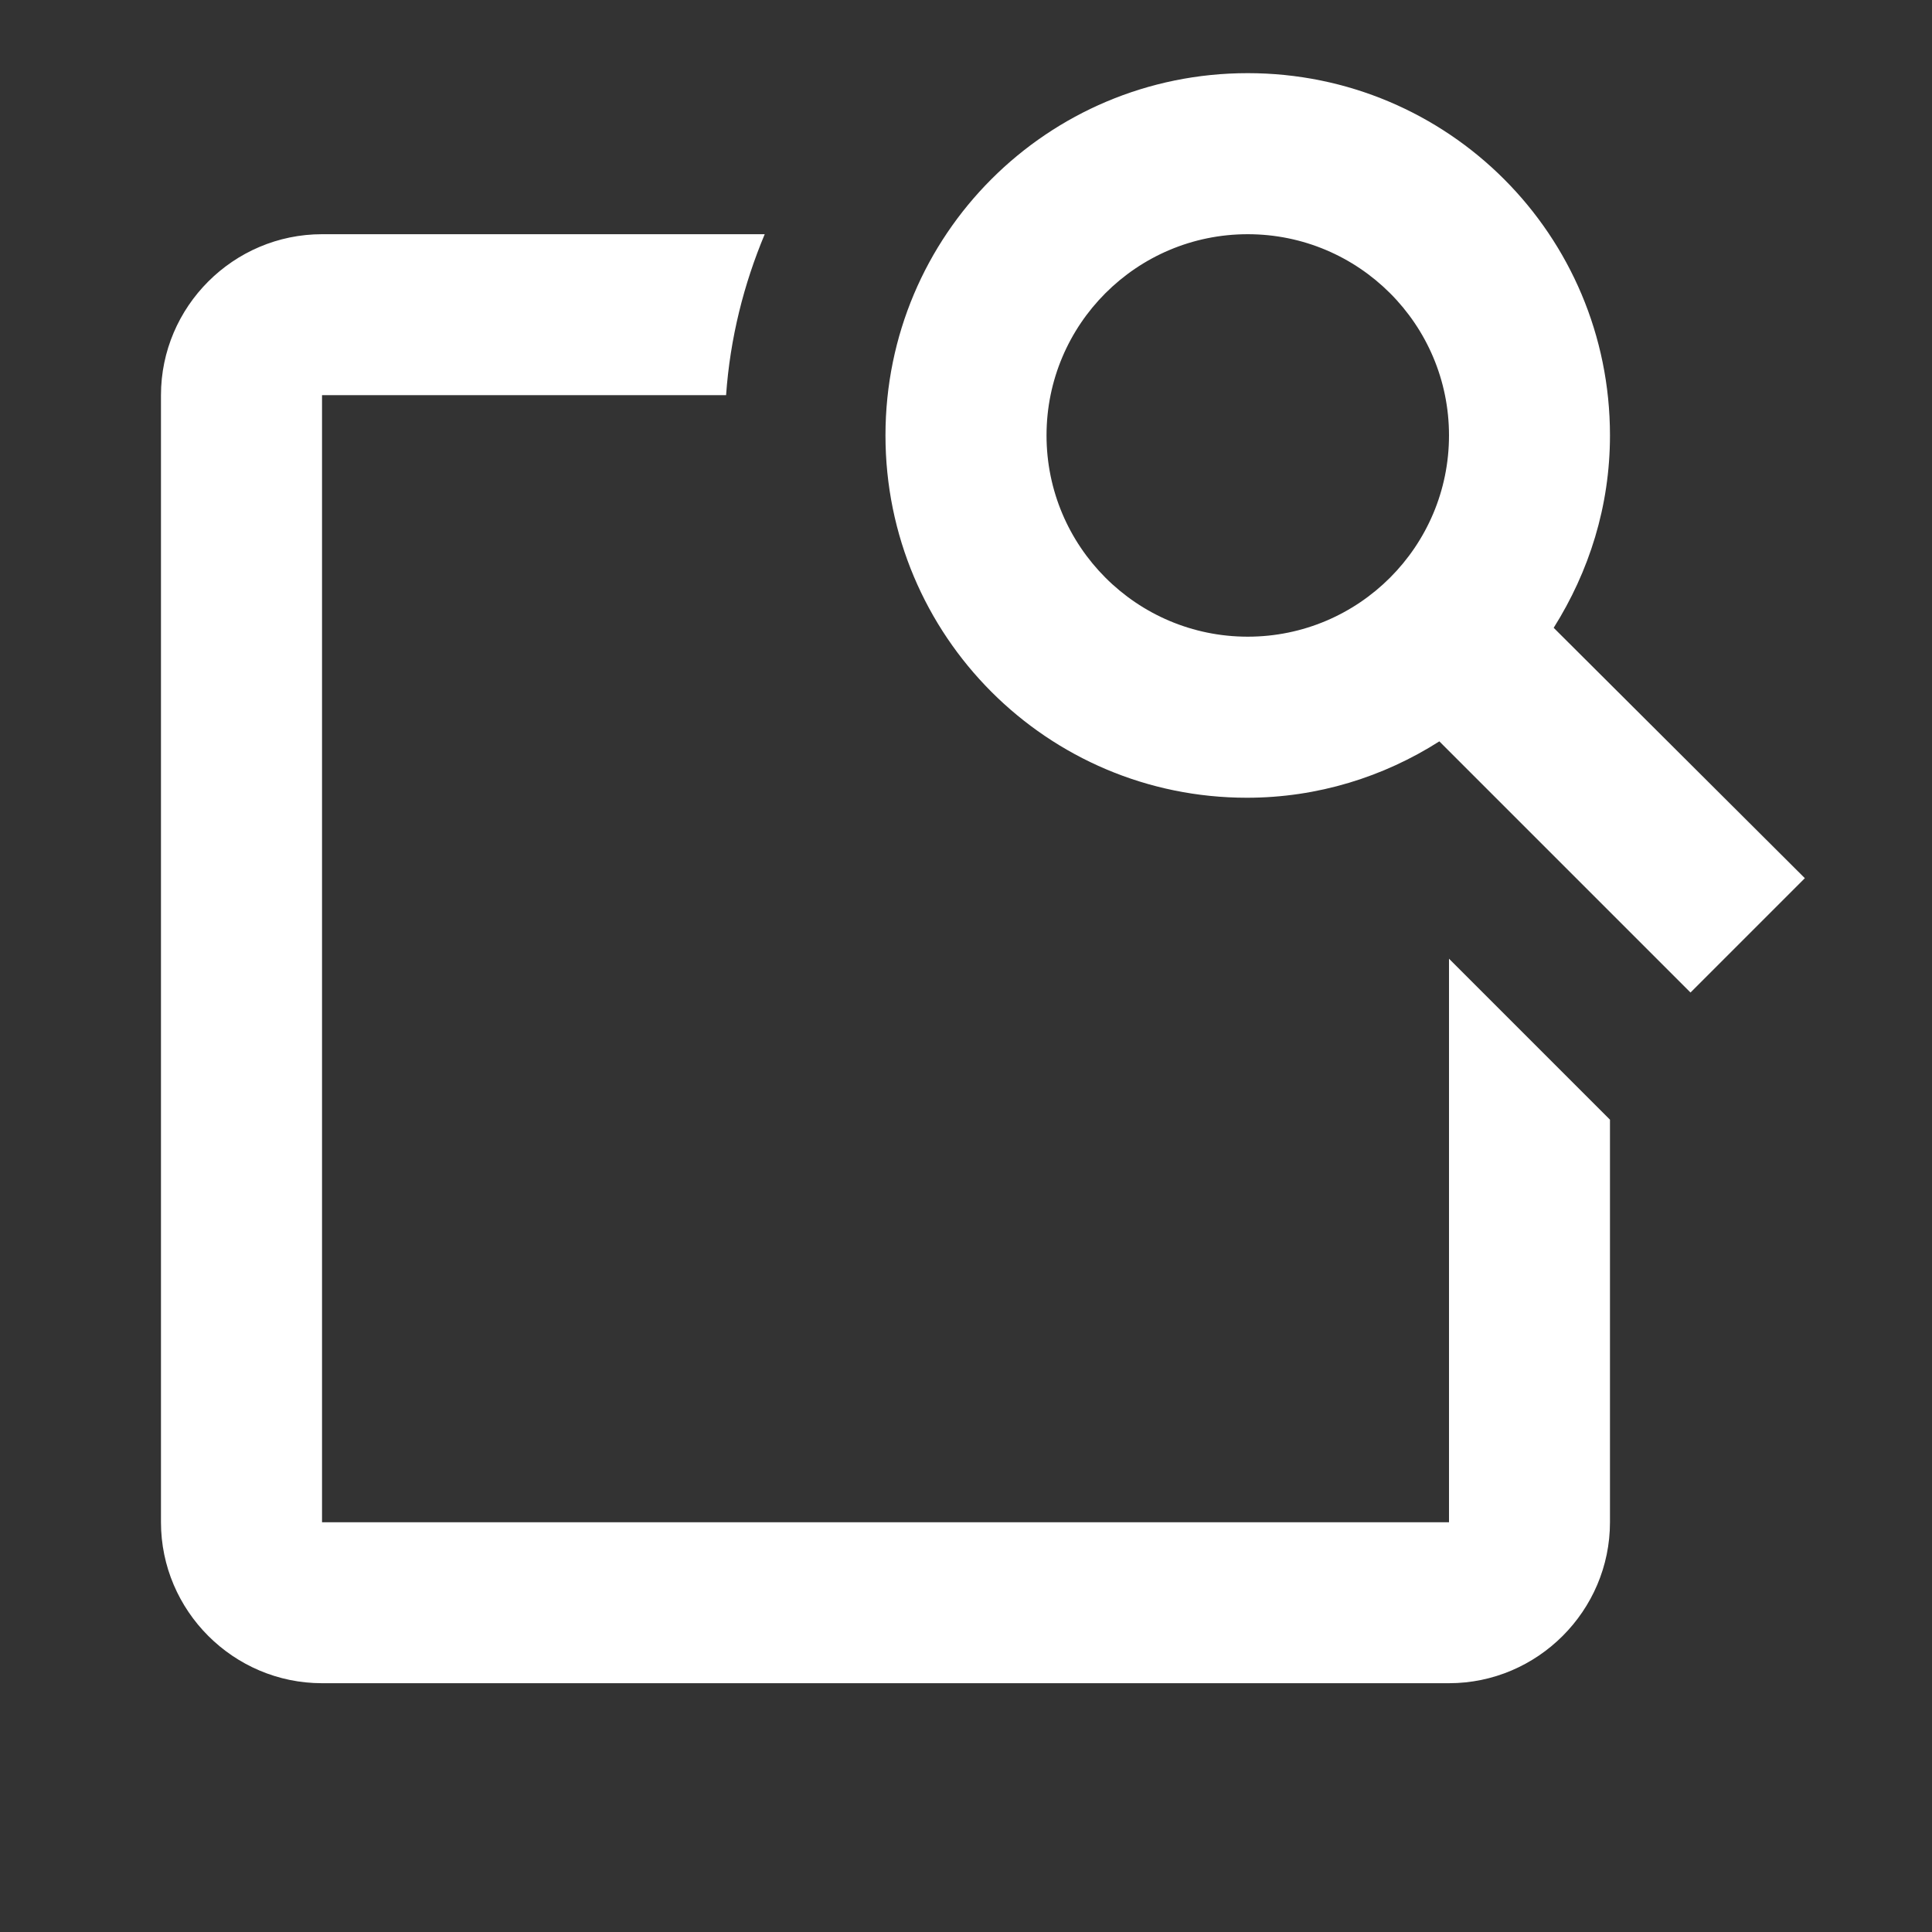 <svg width="22" height="22" viewBox="0 0 22 22" fill="none" xmlns="http://www.w3.org/2000/svg">
<rect x="0" y="0" width="22" height="22" fill="#333333" stroke="none"/>
<path d="M16.5 10.917V17.334H3.667V4.5H8.268C8.314 3.849 8.47 3.235 8.708 2.667H3.667C2.658 2.667 1.833 3.492 1.833 4.5V17.334C1.833 18.342 2.658 19.167 3.667 19.167H16.5C17.508 19.167 18.333 18.342 18.333 17.334V12.75L16.5 10.917ZM17.692 7.149C18.095 6.508 18.333 5.765 18.333 4.958C18.333 2.676 16.491 0.833 14.208 0.833C11.926 0.833 10.083 2.676 10.083 4.958C10.083 7.241 11.926 9.084 14.199 9.084C15.006 9.084 15.758 8.845 16.39 8.442L19.25 11.302L20.552 10L17.692 7.149ZM14.208 7.25C12.943 7.25 11.917 6.223 11.917 4.958C11.917 3.693 12.943 2.667 14.208 2.667C15.473 2.667 16.5 3.693 16.5 4.958C16.5 6.223 15.473 7.25 14.208 7.25Z" fill="white"/>
</svg>
